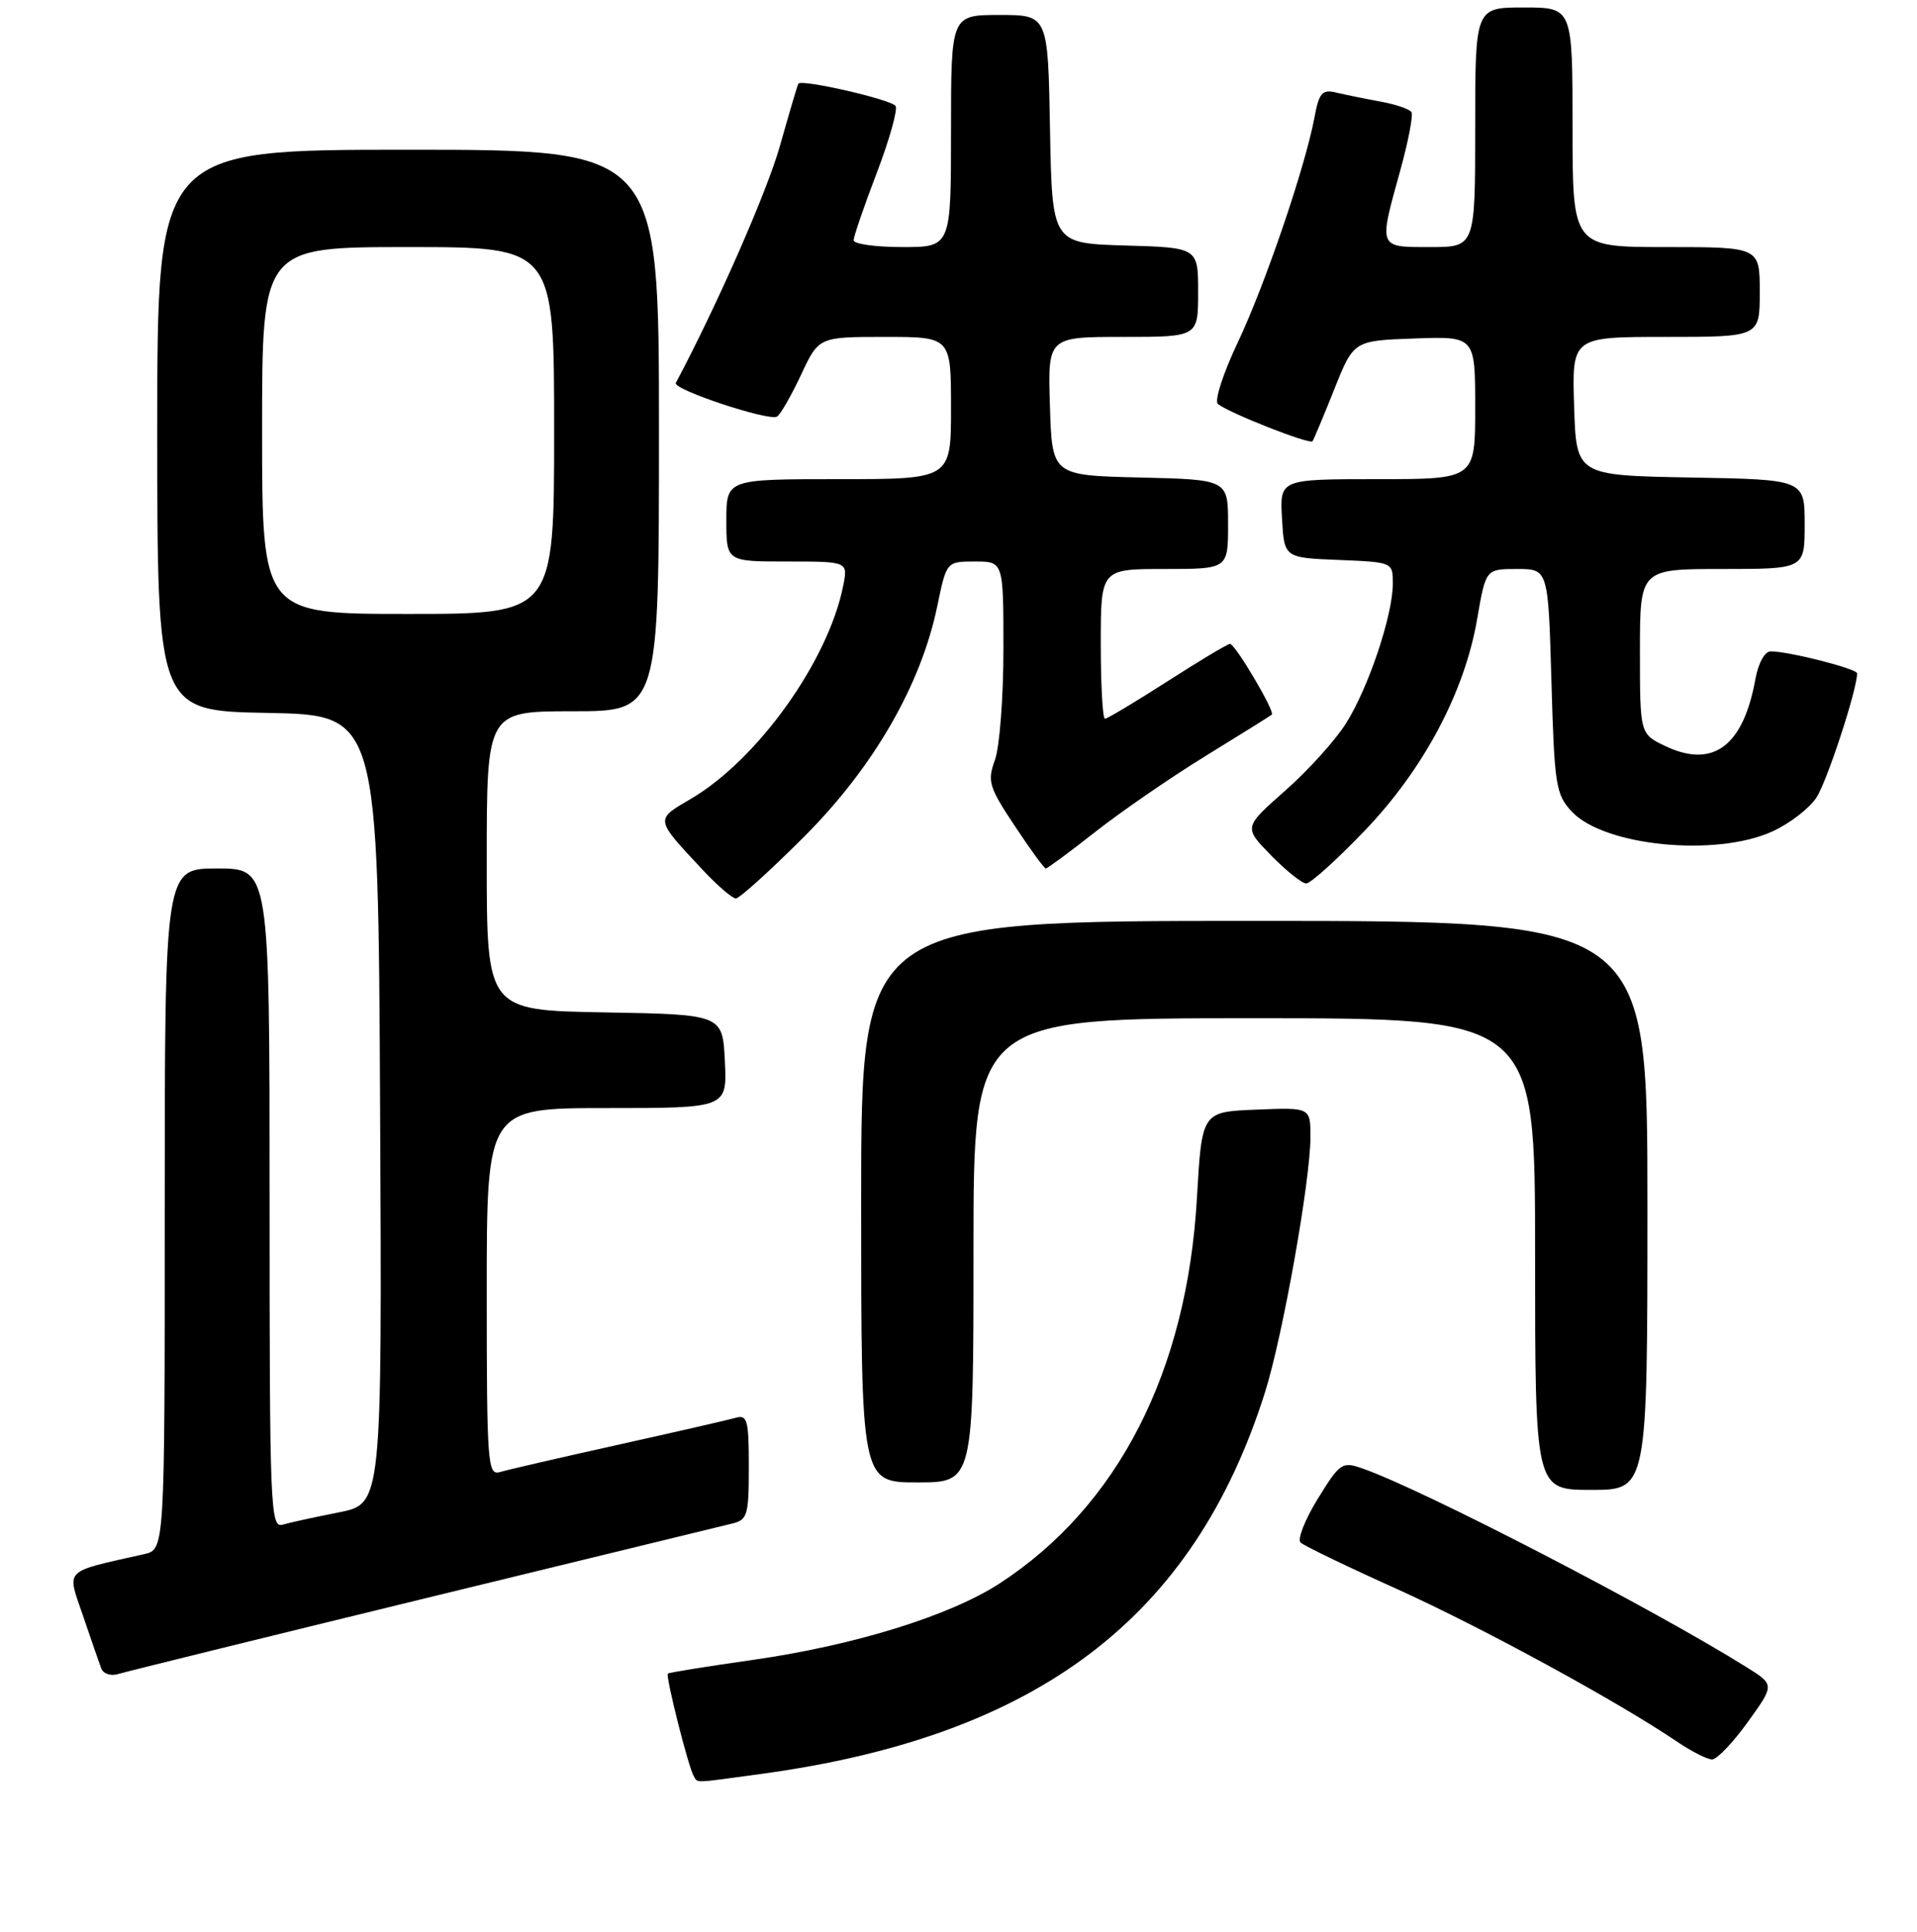 <?xml version="1.0" encoding="UTF-8" standalone="no"?>
<!DOCTYPE svg PUBLIC "-//W3C//DTD SVG 1.1//EN" "http://www.w3.org/Graphics/SVG/1.1/DTD/svg11.dtd" >
<svg xmlns="http://www.w3.org/2000/svg" xmlns:xlink="http://www.w3.org/1999/xlink" version="1.1" viewBox="0 0 256 258">
 <g >
 <path fill="currentColor"
d=" M 101.68 236.93 C 138.54 231.91 159.39 216.12 168.92 186.00 C 171.29 178.52 175.00 157.67 175.00 151.86 C 175.00 147.91 175.00 147.91 167.75 148.21 C 160.50 148.50 160.50 148.50 159.84 160.00 C 158.52 183.21 149.30 201.21 133.48 211.50 C 126.84 215.82 114.05 219.78 100.50 221.71 C 94.45 222.57 89.36 223.39 89.19 223.53 C 88.84 223.81 91.94 236.09 92.65 237.24 C 93.23 238.17 92.37 238.20 101.68 236.93 Z  M 233.40 230.01 C 236.99 225.02 236.99 225.02 233.24 222.68 C 220.64 214.80 189.99 198.94 181.96 196.14 C 179.22 195.18 178.95 195.37 175.97 200.20 C 174.26 202.98 173.23 205.61 173.68 206.03 C 174.13 206.46 179.94 209.26 186.60 212.26 C 197.90 217.37 216.03 227.25 223.98 232.64 C 225.90 233.94 227.99 235.00 228.64 235.00 C 229.28 235.00 231.43 232.75 233.40 230.01 Z  M 56.50 213.55 C 77.95 208.32 96.51 203.80 97.75 203.50 C 99.82 203.01 100.00 202.40 100.00 195.91 C 100.00 189.68 99.80 188.92 98.25 189.37 C 97.29 189.64 90.20 191.27 82.50 192.98 C 74.80 194.69 67.71 196.33 66.75 196.62 C 65.12 197.10 65.00 195.50 65.00 172.57 C 65.00 148.00 65.00 148.00 81.05 148.00 C 97.10 148.00 97.10 148.00 96.80 141.75 C 96.50 135.50 96.50 135.50 80.75 135.22 C 65.00 134.95 65.00 134.95 65.00 114.97 C 65.00 95.00 65.00 95.00 76.50 95.00 C 88.00 95.00 88.00 95.00 88.00 57.50 C 88.00 20.00 88.00 20.00 54.50 20.00 C 21.00 20.00 21.00 20.00 21.00 57.47 C 21.00 94.95 21.00 94.95 35.75 95.22 C 50.50 95.50 50.50 95.50 50.76 148.18 C 51.02 200.85 51.02 200.85 45.26 202.00 C 42.09 202.62 38.71 203.36 37.75 203.64 C 36.10 204.11 36.00 201.56 36.00 160.07 C 36.00 116.00 36.00 116.00 29.00 116.00 C 22.00 116.00 22.00 116.00 22.00 161.48 C 22.00 206.96 22.00 206.96 19.25 207.58 C 8.33 210.04 8.92 209.45 11.07 215.77 C 12.14 218.92 13.24 222.09 13.51 222.82 C 13.77 223.55 14.78 223.90 15.75 223.60 C 16.71 223.30 35.05 218.78 56.50 213.55 Z  M 220.00 161.00 C 220.00 123.00 220.00 123.00 167.50 123.00 C 115.00 123.00 115.00 123.00 115.00 160.50 C 115.00 198.00 115.00 198.00 122.50 198.00 C 130.00 198.00 130.00 198.00 130.00 167.00 C 130.00 136.00 130.00 136.00 167.50 136.00 C 205.00 136.00 205.00 136.00 205.00 167.50 C 205.00 199.00 205.00 199.00 212.50 199.00 C 220.00 199.00 220.00 199.00 220.00 161.00 Z  M 107.39 111.75 C 116.64 102.49 123.00 91.48 125.17 80.94 C 126.40 75.00 126.40 75.00 130.20 75.00 C 134.00 75.00 134.00 75.00 134.00 86.68 C 134.00 93.10 133.49 99.77 132.87 101.49 C 131.83 104.36 132.05 105.11 135.51 110.31 C 137.58 113.44 139.45 116.00 139.66 116.00 C 139.87 116.00 142.85 113.80 146.27 111.11 C 149.70 108.41 156.32 103.85 161.00 100.97 C 165.68 98.09 169.65 95.61 169.84 95.45 C 170.30 95.05 164.95 86.00 164.25 86.00 C 163.95 86.00 160.19 88.25 155.91 91.00 C 151.62 93.75 147.86 96.00 147.56 96.00 C 147.25 96.00 147.00 91.50 147.00 86.00 C 147.00 76.00 147.00 76.00 155.50 76.00 C 164.00 76.00 164.00 76.00 164.00 70.03 C 164.00 64.06 164.00 64.06 152.25 63.78 C 140.50 63.50 140.50 63.50 140.21 54.25 C 139.92 45.00 139.92 45.00 149.96 45.00 C 160.00 45.00 160.00 45.00 160.00 39.04 C 160.00 33.07 160.00 33.07 150.25 32.79 C 140.50 32.50 140.50 32.50 140.22 17.25 C 139.95 2.00 139.95 2.00 133.47 2.00 C 127.00 2.00 127.00 2.00 127.00 17.50 C 127.00 33.00 127.00 33.00 120.50 33.00 C 116.92 33.00 114.00 32.59 114.00 32.09 C 114.00 31.58 115.38 27.55 117.08 23.11 C 118.77 18.68 119.90 14.65 119.60 14.16 C 119.07 13.30 107.01 10.53 106.61 11.18 C 106.50 11.36 105.39 15.10 104.15 19.50 C 102.40 25.67 95.80 40.70 90.25 51.15 C 89.79 52.01 102.71 56.30 103.77 55.64 C 104.23 55.36 105.66 52.85 106.97 50.07 C 109.34 45.00 109.34 45.00 118.17 45.00 C 127.00 45.00 127.00 45.00 127.00 54.50 C 127.00 64.00 127.00 64.00 112.00 64.00 C 97.00 64.00 97.00 64.00 97.00 69.50 C 97.00 75.00 97.00 75.00 105.12 75.00 C 113.25 75.00 113.25 75.00 112.60 78.25 C 110.60 88.29 101.17 101.47 92.26 106.70 C 87.44 109.52 87.41 109.31 93.90 116.25 C 95.83 118.31 97.80 120.00 98.27 120.00 C 98.75 120.00 102.85 116.29 107.39 111.75 Z  M 182.16 111.04 C 190.09 102.80 195.58 92.47 197.26 82.69 C 198.41 76.00 198.41 76.00 202.58 76.00 C 206.75 76.00 206.75 76.00 207.18 90.97 C 207.58 104.96 207.76 106.11 209.92 108.42 C 214.24 113.01 229.13 114.49 236.67 111.06 C 238.97 110.02 241.62 107.98 242.57 106.53 C 243.99 104.37 248.00 92.11 248.00 89.94 C 248.00 89.32 238.90 87.00 236.47 87.00 C 235.66 87.00 234.81 88.56 234.41 90.75 C 232.79 99.68 228.75 102.68 222.39 99.65 C 219.00 98.03 219.00 98.03 219.00 87.02 C 219.00 76.00 219.00 76.00 230.00 76.00 C 241.00 76.00 241.00 76.00 241.00 70.03 C 241.00 64.05 241.00 64.05 225.75 63.78 C 210.50 63.50 210.50 63.50 210.21 54.25 C 209.92 45.00 209.92 45.00 222.46 45.00 C 235.00 45.00 235.00 45.00 235.00 39.00 C 235.00 33.00 235.00 33.00 222.50 33.00 C 210.00 33.00 210.00 33.00 210.00 17.00 C 210.00 1.00 210.00 1.00 203.50 1.00 C 197.00 1.00 197.00 1.00 197.00 17.00 C 197.00 33.00 197.00 33.00 191.00 33.00 C 184.01 33.00 184.10 33.22 186.97 22.85 C 188.06 18.93 188.74 15.39 188.49 14.98 C 188.23 14.56 186.33 13.92 184.26 13.55 C 182.19 13.17 179.54 12.63 178.38 12.35 C 176.57 11.92 176.14 12.42 175.54 15.67 C 174.30 22.32 168.92 38.09 165.28 45.77 C 163.35 49.84 162.16 53.51 162.63 53.94 C 163.92 55.08 174.93 59.43 175.28 58.93 C 175.45 58.69 176.75 55.58 178.18 52.00 C 180.77 45.50 180.77 45.50 188.88 45.21 C 197.00 44.92 197.00 44.92 197.00 54.46 C 197.00 64.00 197.00 64.00 183.95 64.00 C 170.90 64.00 170.90 64.00 171.20 69.25 C 171.50 74.50 171.50 74.50 178.75 74.79 C 186.00 75.09 186.00 75.09 186.00 77.95 C 186.00 82.17 182.74 91.89 179.74 96.63 C 178.30 98.91 174.64 102.96 171.60 105.63 C 166.08 110.50 166.08 110.50 169.74 114.25 C 171.76 116.31 173.87 118.00 174.44 118.00 C 175.01 118.00 178.48 114.87 182.16 111.04 Z  M 35.00 57.50 C 35.00 33.00 35.00 33.00 54.50 33.00 C 74.00 33.00 74.00 33.00 74.00 57.50 C 74.00 82.00 74.00 82.00 54.50 82.00 C 35.00 82.00 35.00 82.00 35.00 57.50 Z "/>
</g>
</svg>